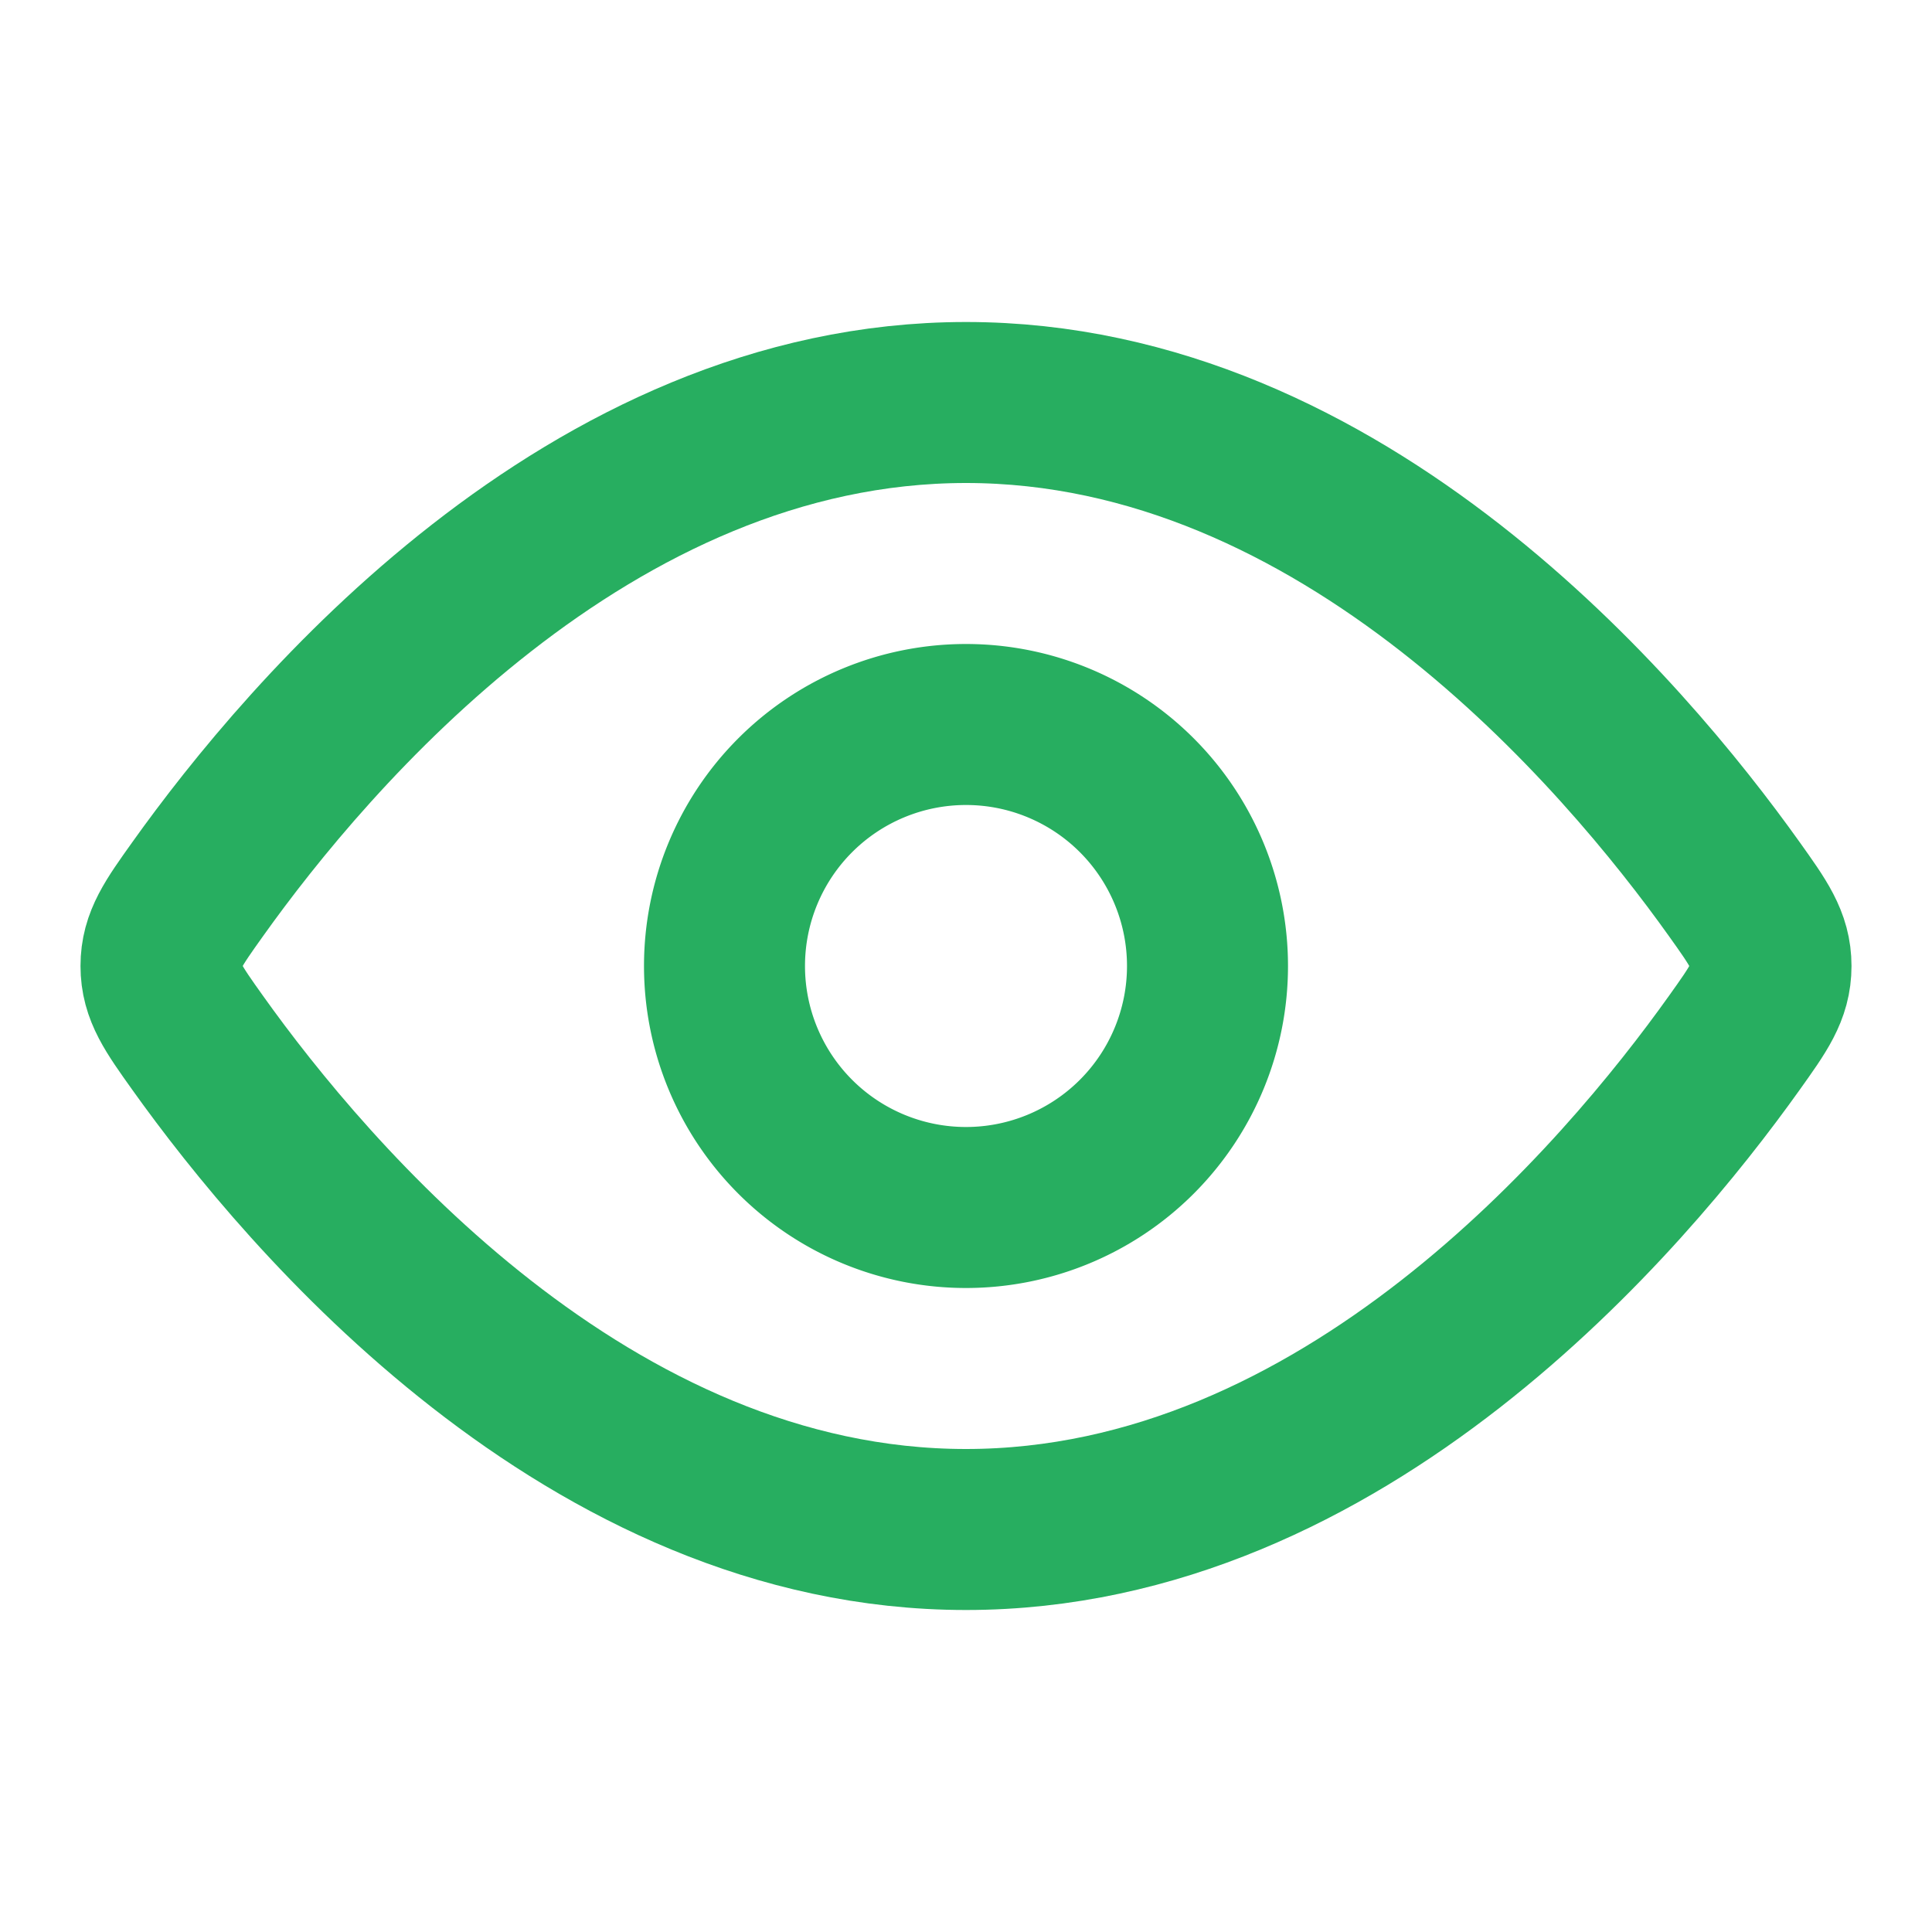 <svg xmlns="http://www.w3.org/2000/svg" width="1.4em" height="1.4em" viewBox="0 0 24 24"><g fill="none" stroke="#27AE60" stroke-linecap="round" stroke-linejoin="round" stroke-width="2" color="#27AE60"><path d="M21.544 11.045c.304.426.456.64.456.955c0 .316-.152.529-.456.955C20.178 14.871 16.689 19 12 19c-4.69 0-8.178-4.13-9.544-6.045C2.152 12.529 2 12.315 2 12c0-.316.152-.529.456-.955C3.822 9.129 7.311 5 12 5c4.69 0 8.178 4.13 9.544 6.045"/><path d="M15 12a3 3 0 1 0-6 0a3 3 0 0 0 6 0"/></g></svg>